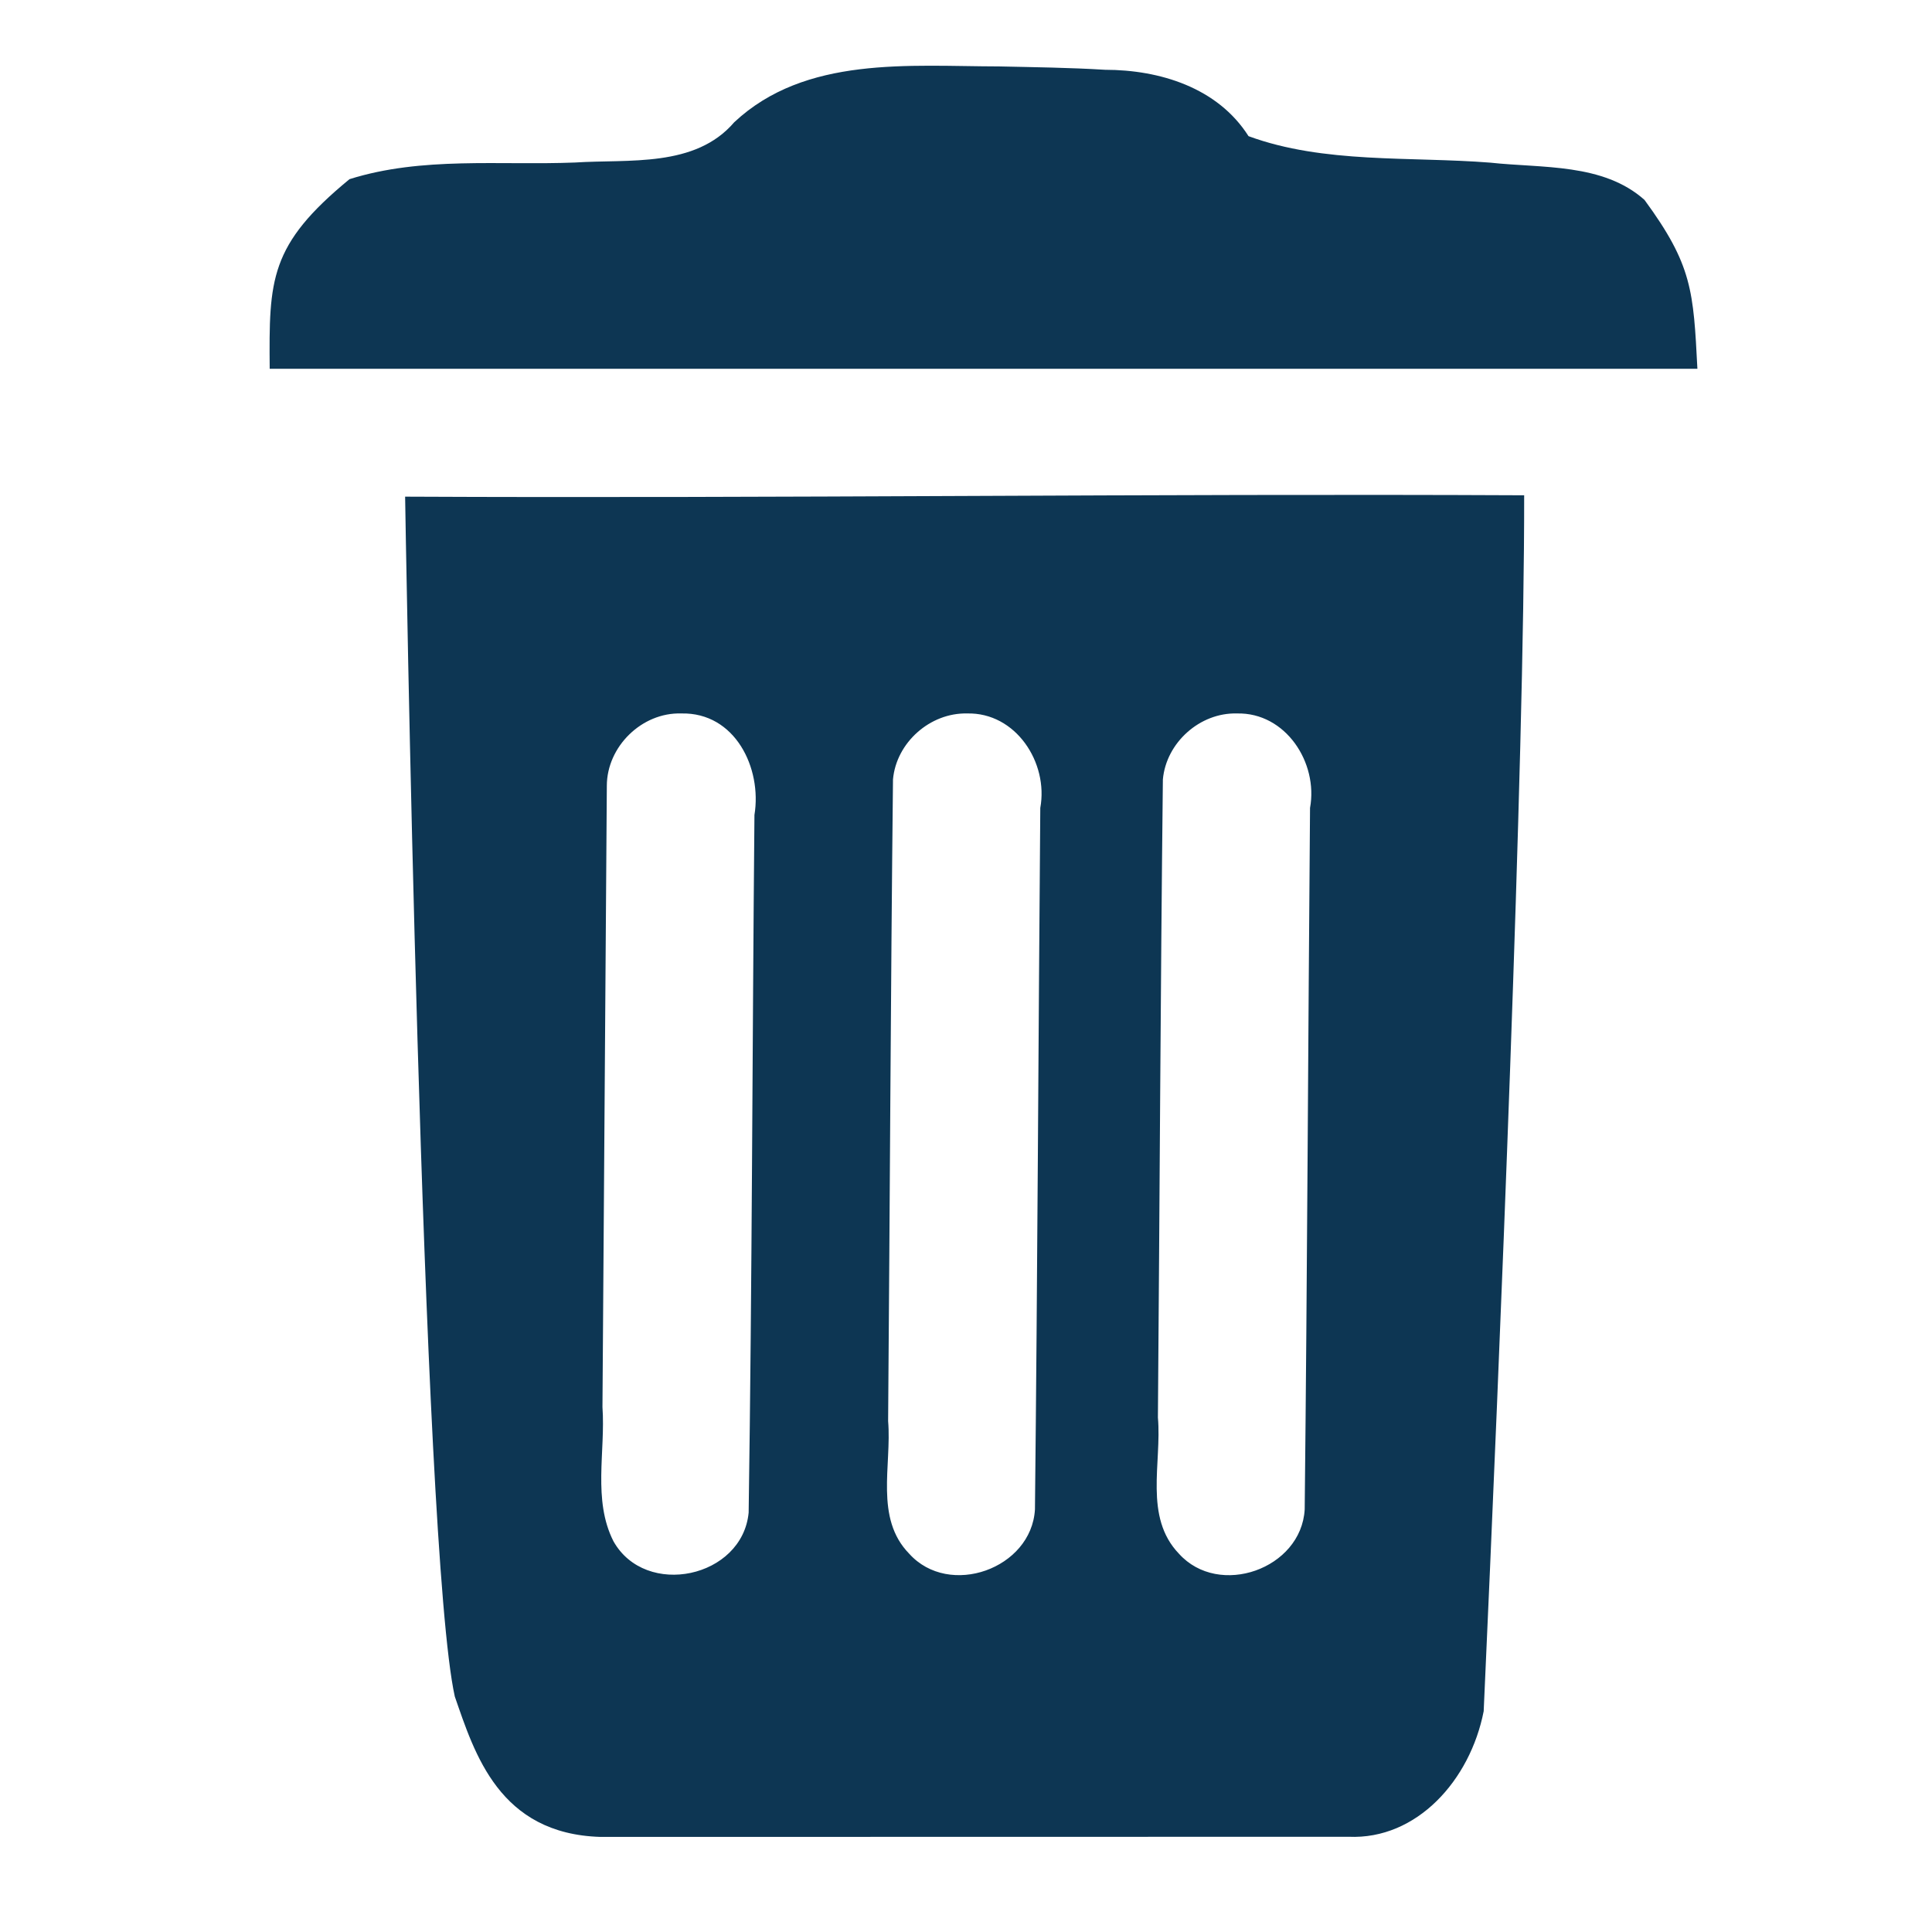 <svg xmlns="http://www.w3.org/2000/svg" width="42" height="42"><path style="color:#000;font-style:normal;font-variant:normal;font-weight:400;font-stretch:normal;font-size:medium;line-height:normal;font-family:sans-serif;font-variant-ligatures:normal;font-variant-position:normal;font-variant-caps:normal;font-variant-numeric:normal;font-variant-alternates:normal;font-variant-east-asian:normal;font-feature-settings:normal;font-variation-settings:normal;text-indent:0;text-align:start;text-decoration:none;text-decoration-line:none;text-decoration-style:solid;text-decoration-color:#000;letter-spacing:normal;word-spacing:normal;text-transform:none;writing-mode:lr-tb;direction:ltr;text-orientation:mixed;dominant-baseline:auto;baseline-shift:baseline;text-anchor:start;white-space:normal;shape-padding:0;shape-margin:0;inline-size:0;clip-rule:nonzero;display:inline;overflow:visible;visibility:visible;isolation:auto;mix-blend-mode:normal;color-interpolation:sRGB;color-interpolation-filters:linearRGB;solid-color:#000;solid-opacity:1;vector-effect:none;fill:#0d3653;fill-opacity:1;fill-rule:nonzero;stroke:none;stroke-width:3.213;stroke-linecap:round;stroke-linejoin:round;stroke-miterlimit:4;stroke-dasharray:none;stroke-dashoffset:0;stroke-opacity:1;paint-order:stroke fill markers;color-rendering:auto;image-rendering:auto;shape-rendering:auto;text-rendering:auto;enable-background:accumulate;stop-color:#000;stop-opacity:1" d="M8.807 10.797s.359 22.84 1.08 26.084c.431 1.241.964 2.986 3.167 3.052l16.263-.003c1.484.066 2.644-1.23 2.937-2.73.355-7.851.887-20.676.88-26.433-8.157-.039-16.169.069-24.327.03zm6.003 4.713c1.17-.028 1.758 1.186 1.591 2.207-.047 5.055-.051 10.112-.126 15.166-.136 1.418-2.24 1.869-2.94.621-.454-.899-.17-1.945-.238-2.917l.095-13.504c.001-.853.761-1.599 1.618-1.573zm6.212 0c1.06-.027 1.774 1.069 1.593 2.054-.042 5.083-.061 10.167-.116 15.249-.075 1.291-1.865 1.929-2.734.963-.756-.773-.377-1.922-.458-2.883.038-4.65.055-9.3.106-13.95.072-.8.806-1.451 1.61-1.433zm5.868 0c1.059-.025 1.77 1.07 1.589 2.054-.042 5.083-.061 10.167-.116 15.249-.073 1.294-1.864 1.929-2.734.963-.767-.799-.37-1.973-.457-2.96.038-4.624.056-9.248.108-13.872.072-.8.805-1.456 1.61-1.434z"/><path style="color:#000;font-style:normal;font-variant:normal;font-weight:400;font-stretch:normal;font-size:medium;line-height:normal;font-family:sans-serif;font-variant-ligatures:normal;font-variant-position:normal;font-variant-caps:normal;font-variant-numeric:normal;font-variant-alternates:normal;font-variant-east-asian:normal;font-feature-settings:normal;font-variation-settings:normal;text-indent:0;text-align:start;text-decoration:none;text-decoration-line:none;text-decoration-style:solid;text-decoration-color:#000;letter-spacing:normal;word-spacing:normal;text-transform:none;writing-mode:lr-tb;direction:ltr;text-orientation:mixed;dominant-baseline:auto;baseline-shift:baseline;text-anchor:start;white-space:normal;shape-padding:0;shape-margin:0;inline-size:0;clip-rule:nonzero;display:inline;overflow:visible;visibility:visible;opacity:1;isolation:auto;mix-blend-mode:normal;color-interpolation:sRGB;color-interpolation-filters:linearRGB;solid-color:#000;solid-opacity:1;vector-effect:none;fill:#0d3653;fill-opacity:1;fill-rule:nonzero;stroke:none;stroke-width:1.698px;stroke-linecap:butt;stroke-linejoin:miter;stroke-miterlimit:4;stroke-dasharray:none;stroke-dashoffset:0;stroke-opacity:1;color-rendering:auto;image-rendering:auto;shape-rendering:auto;text-rendering:auto;enable-background:accumulate;stop-color:#000;stop-opacity:1" d="M21.719 1.444c-1.955-.003-4.21-.235-5.758 1.214-.85.992-2.287.799-3.461.875-1.631.065-3.324-.135-4.902.362-1.743 1.432-1.751 2.18-1.735 4.122H36.9c-.087-1.691-.11-2.253-1.15-3.671-.9-.803-2.225-.687-3.35-.81-1.747-.138-3.618.027-5.258-.576-.671-1.056-1.93-1.442-3.119-1.443-.767-.047-1.536-.056-2.304-.073z"/></svg>